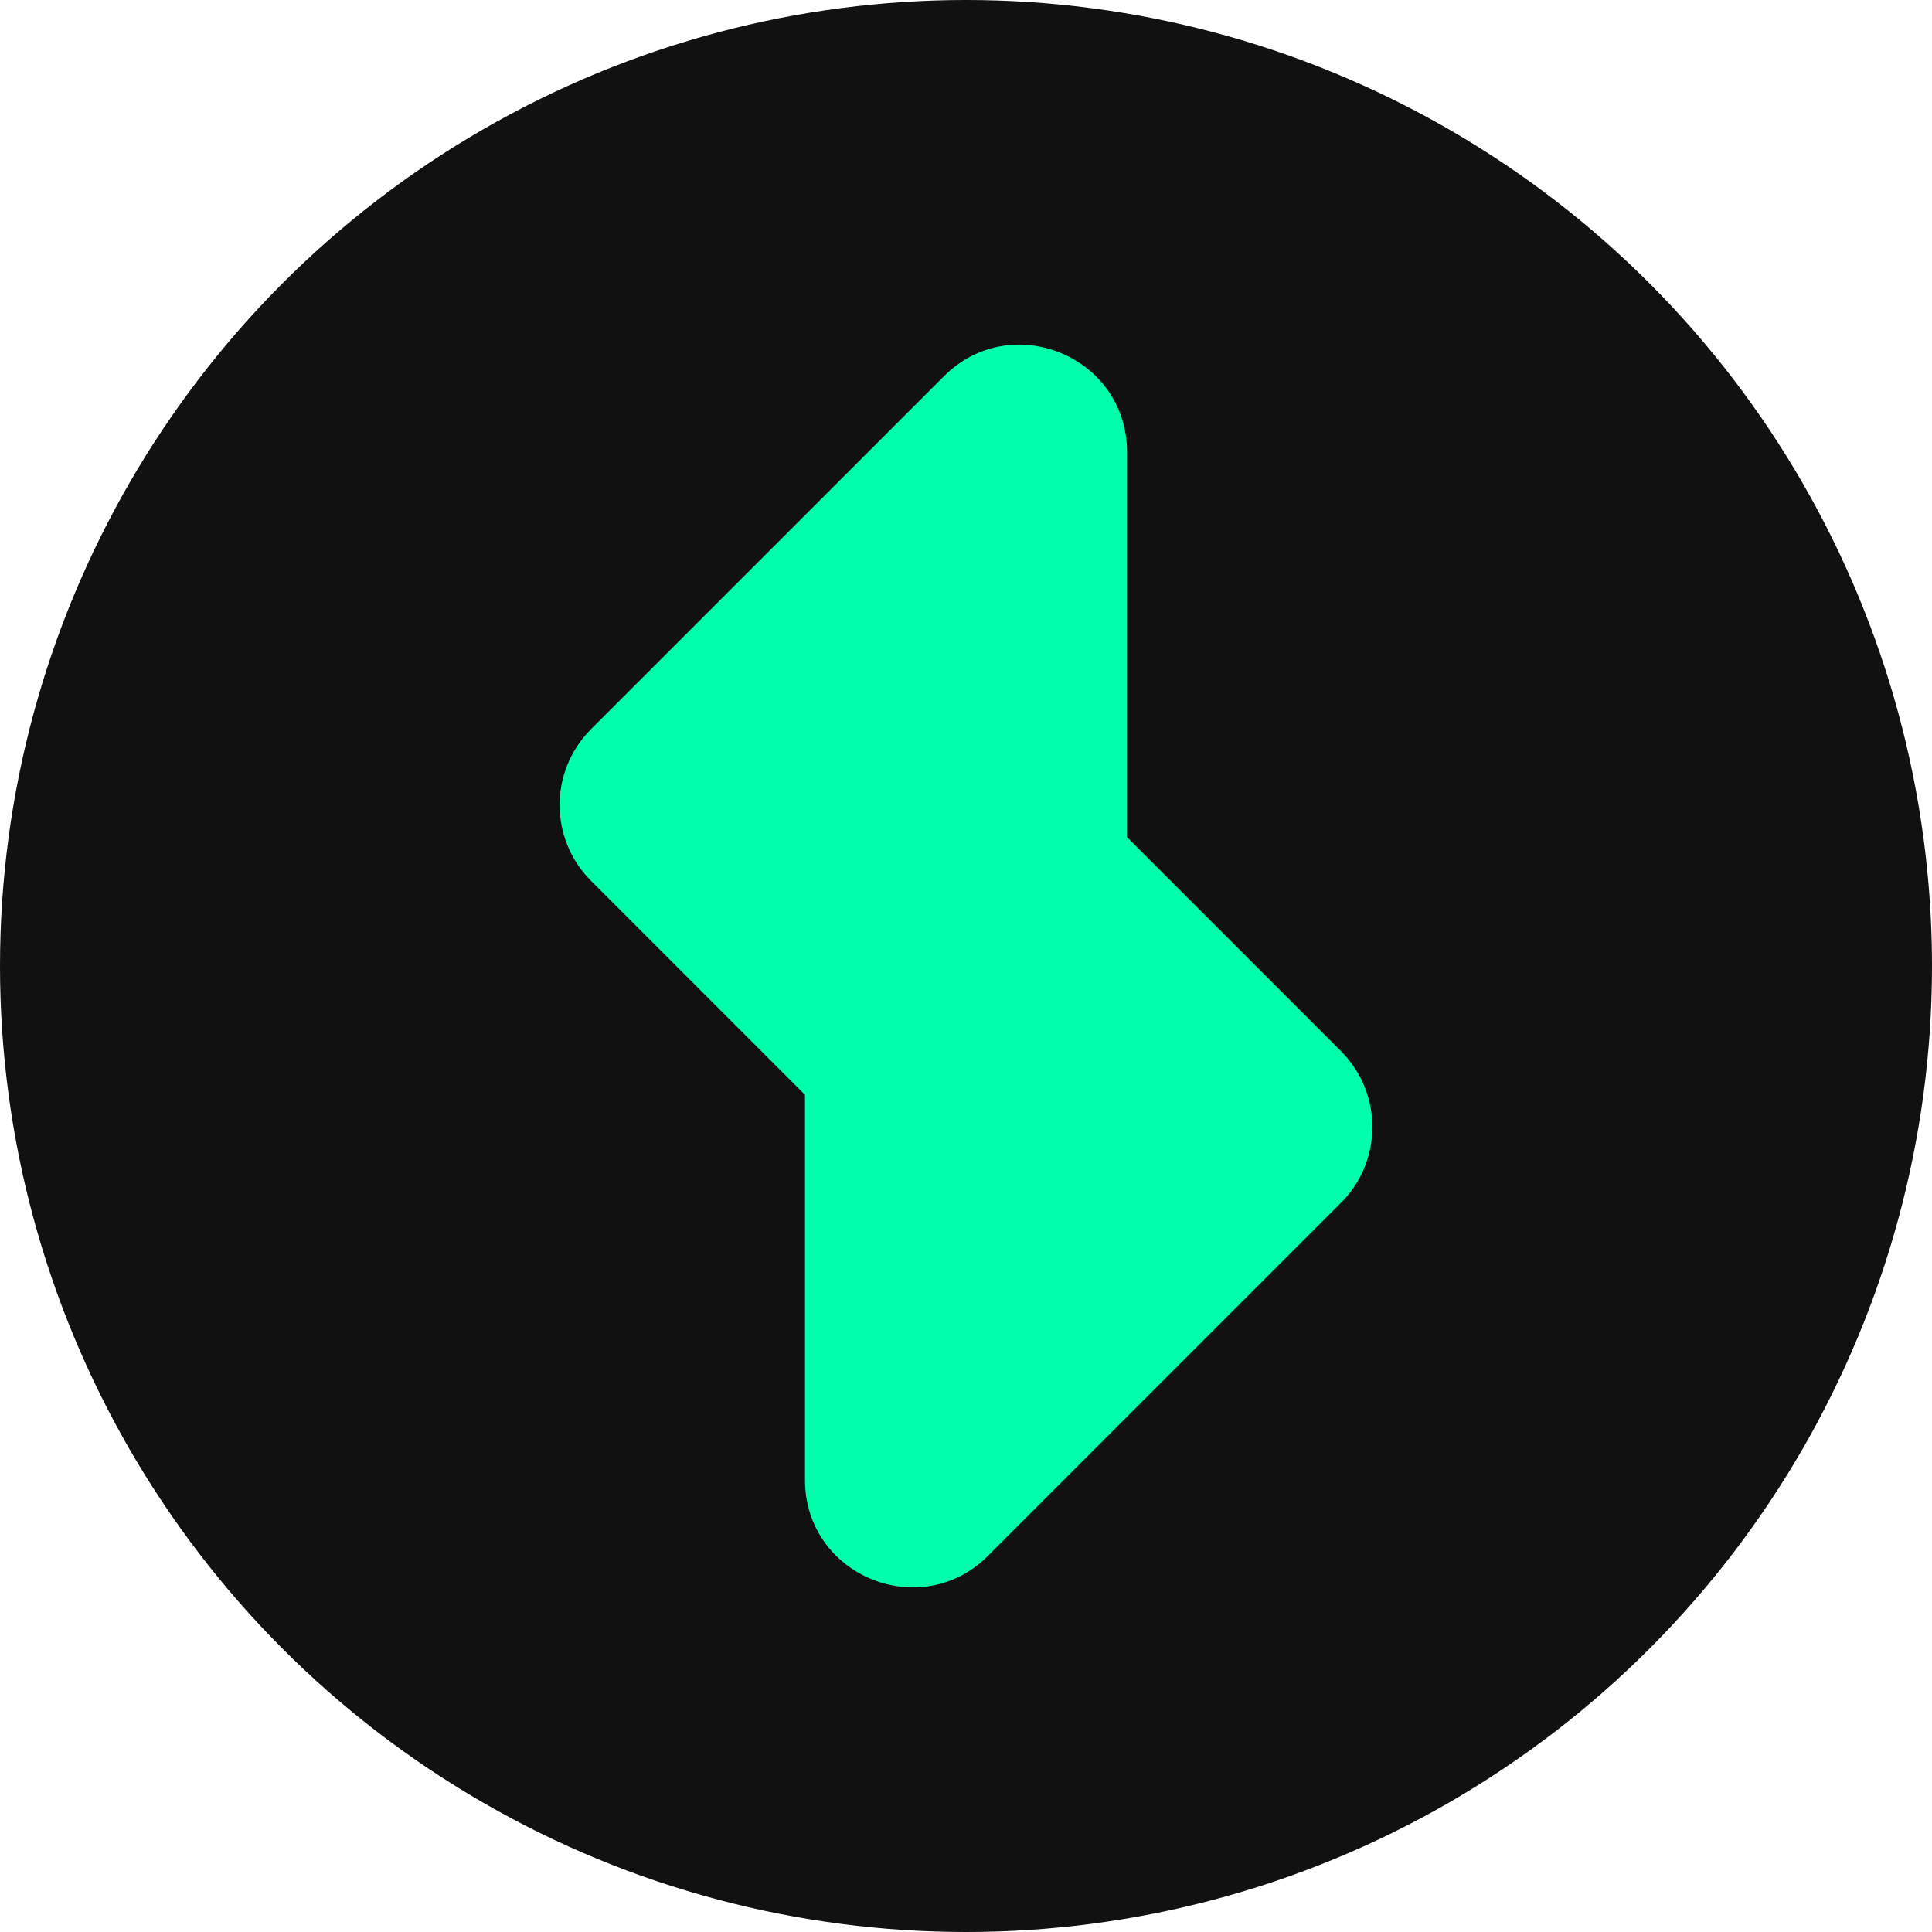 <svg xmlns="http://www.w3.org/2000/svg" width="250" height="250" viewBox="0 0 250 250" fill="none">
<circle cx="125" cy="125" r="125" fill="#111111"/>
<path fill-rule="evenodd" clip-rule="evenodd" d="M122.147 48.686C130.888 39.945 145.833 46.136 145.833 58.497V108.333L173.522 136.022C178.94 141.441 178.94 150.226 173.522 155.644L127.852 201.314C119.112 210.054 104.166 203.864 104.166 191.503V141.666L76.478 113.978C71.059 108.559 71.059 99.774 76.478 94.355L122.147 48.686Z" fill="#00FFAA"/>
</svg>